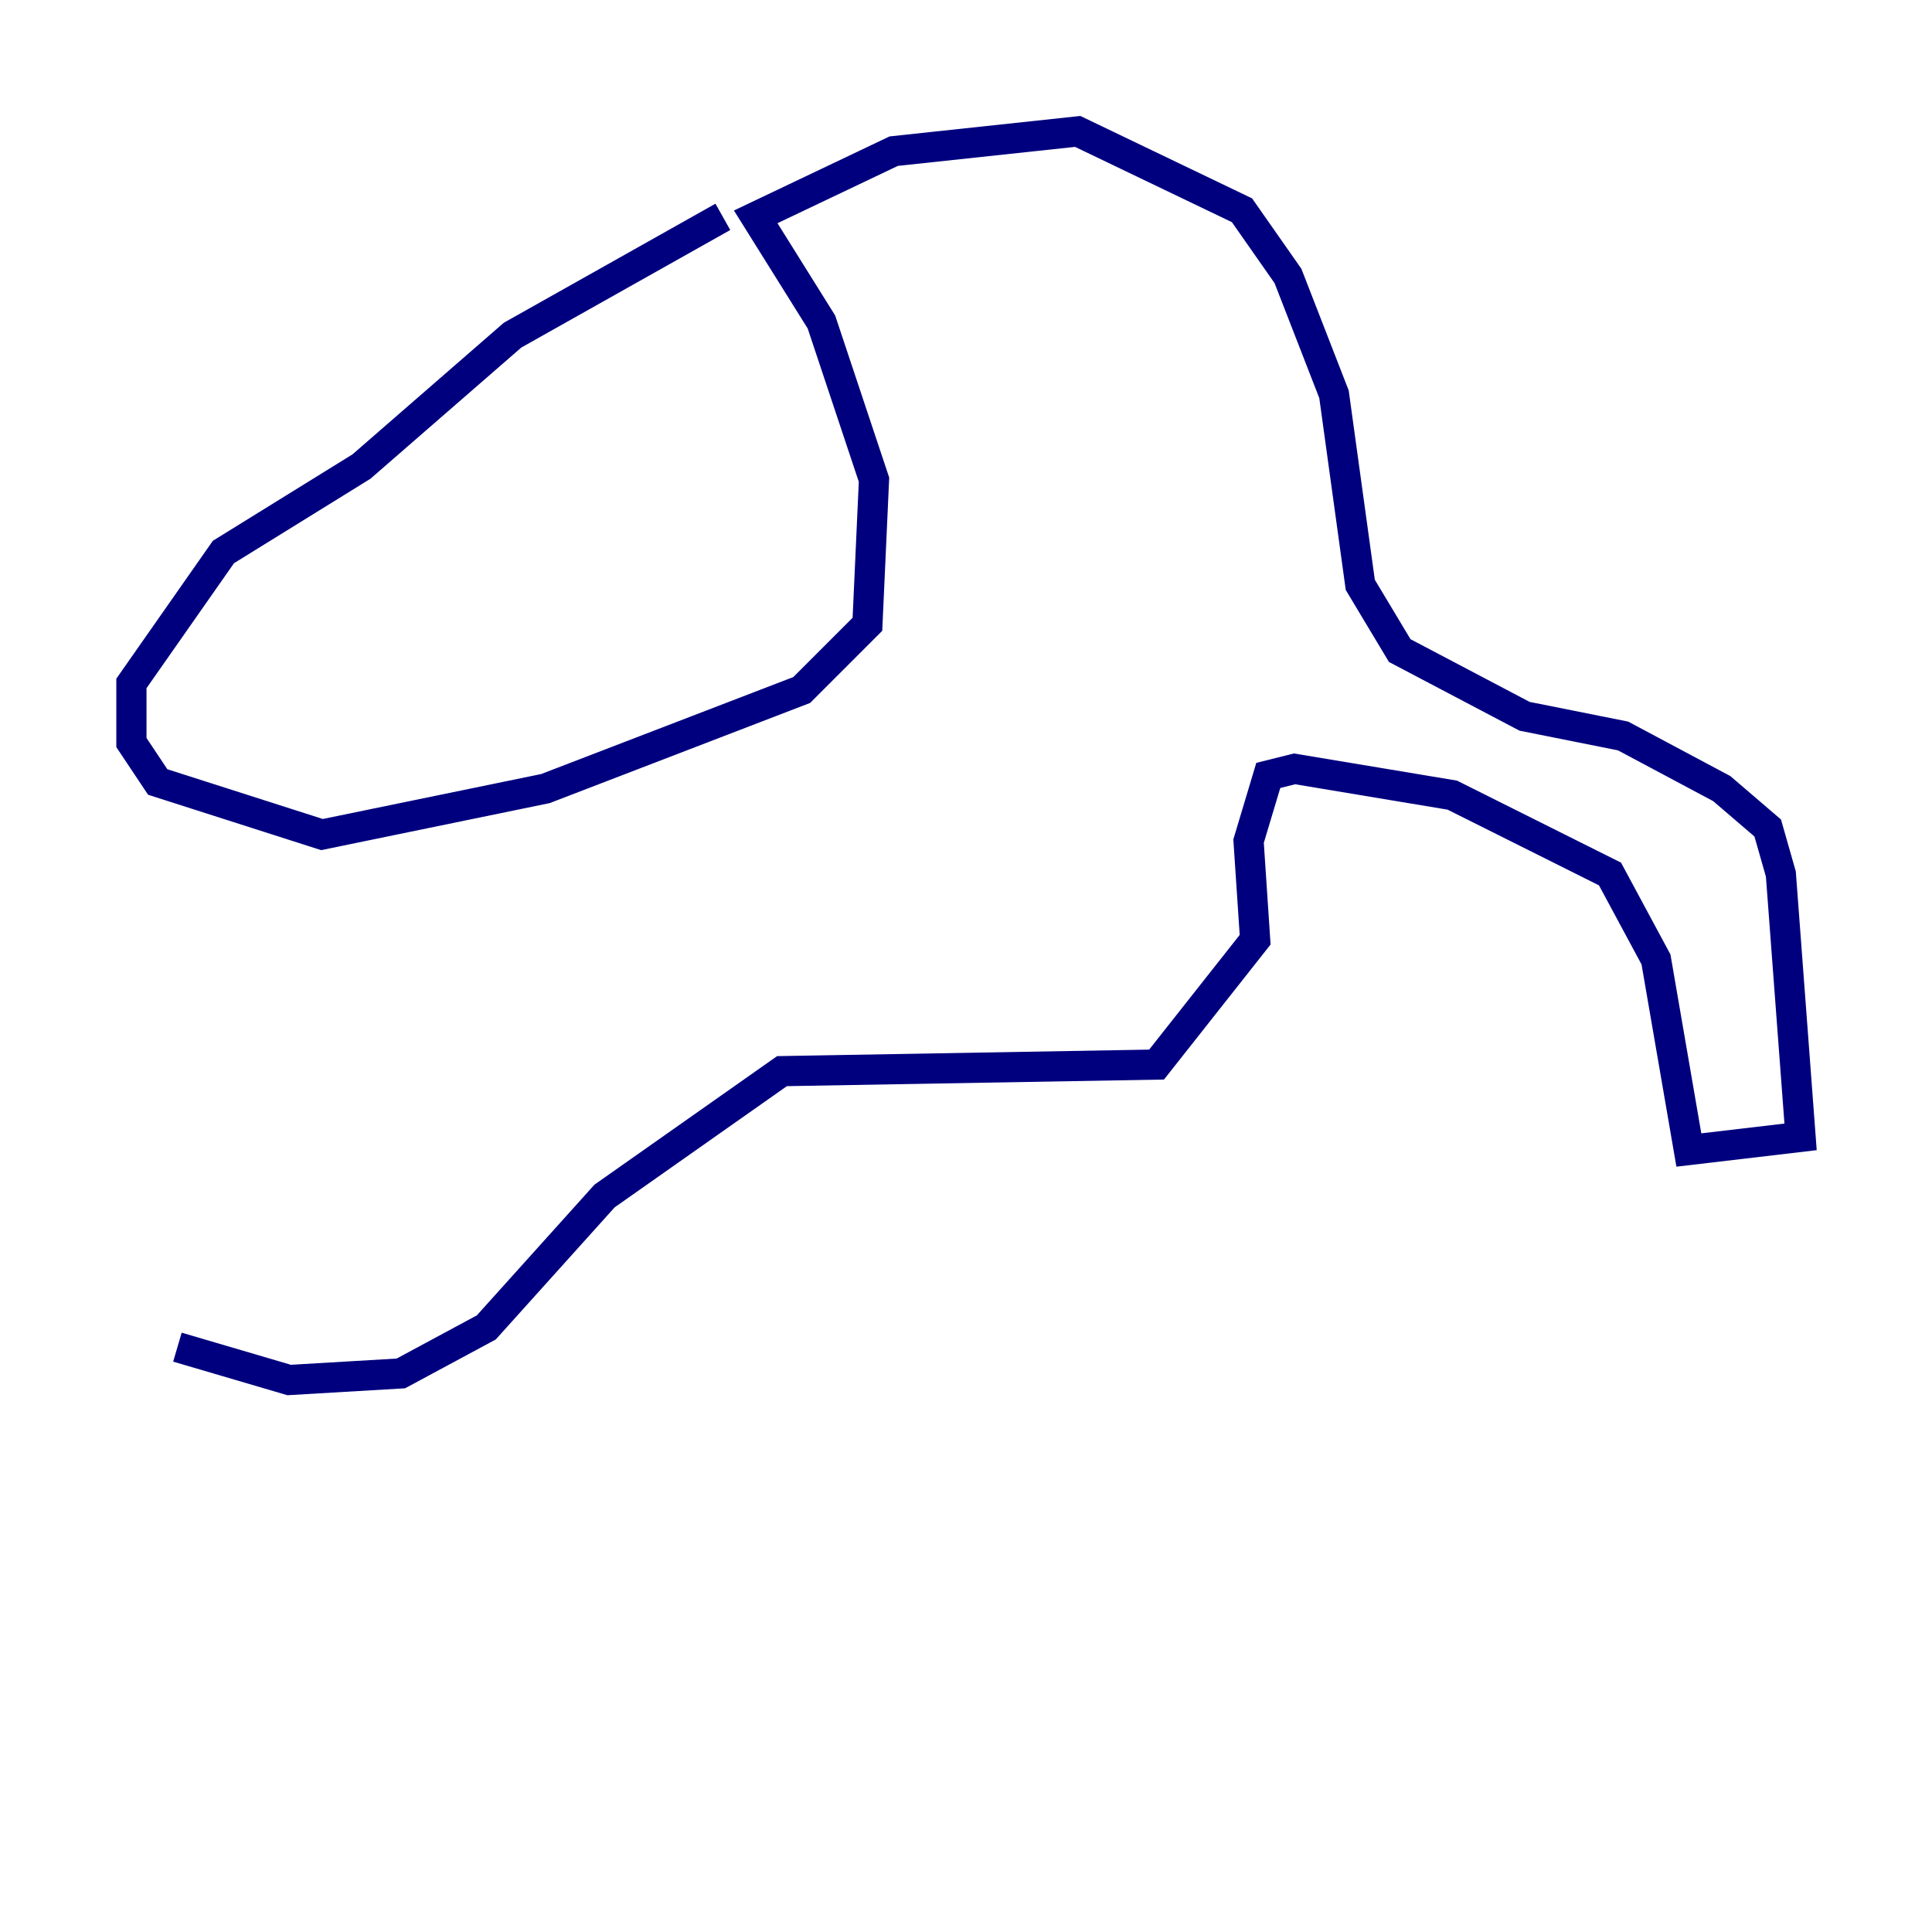 <?xml version="1.0" encoding="utf-8" ?>
<svg baseProfile="tiny" height="128" version="1.2" viewBox="0,0,128,128" width="128" xmlns="http://www.w3.org/2000/svg" xmlns:ev="http://www.w3.org/2001/xml-events" xmlns:xlink="http://www.w3.org/1999/xlink"><defs /><polyline fill="none" points="47.891,14.367 33.959,22.204 23.946,30.912 14.803,36.571 8.707,45.279 8.707,49.197 10.449,51.809 21.333,55.292 36.136,52.245 53.116,45.714 57.469,41.361 57.905,31.782 54.422,21.333 50.068,14.367 59.211,10.014 71.401,8.707 82.286,13.932 85.333,18.286 88.381,26.122 90.122,38.748 92.735,43.102 101.007,47.456 107.537,48.762 114.068,52.245 117.116,54.857 117.986,57.905 119.293,75.32 111.891,76.191 109.714,63.565 106.667,57.905 96.218,52.68 85.769,50.939 84.027,51.374 82.721,55.728 83.156,62.258 76.626,70.531 51.809,70.966 40.054,79.238 32.218,87.946 26.558,90.993 19.157,91.429 11.755,89.252" stroke="#00007f" stroke-width="2" /></svg>